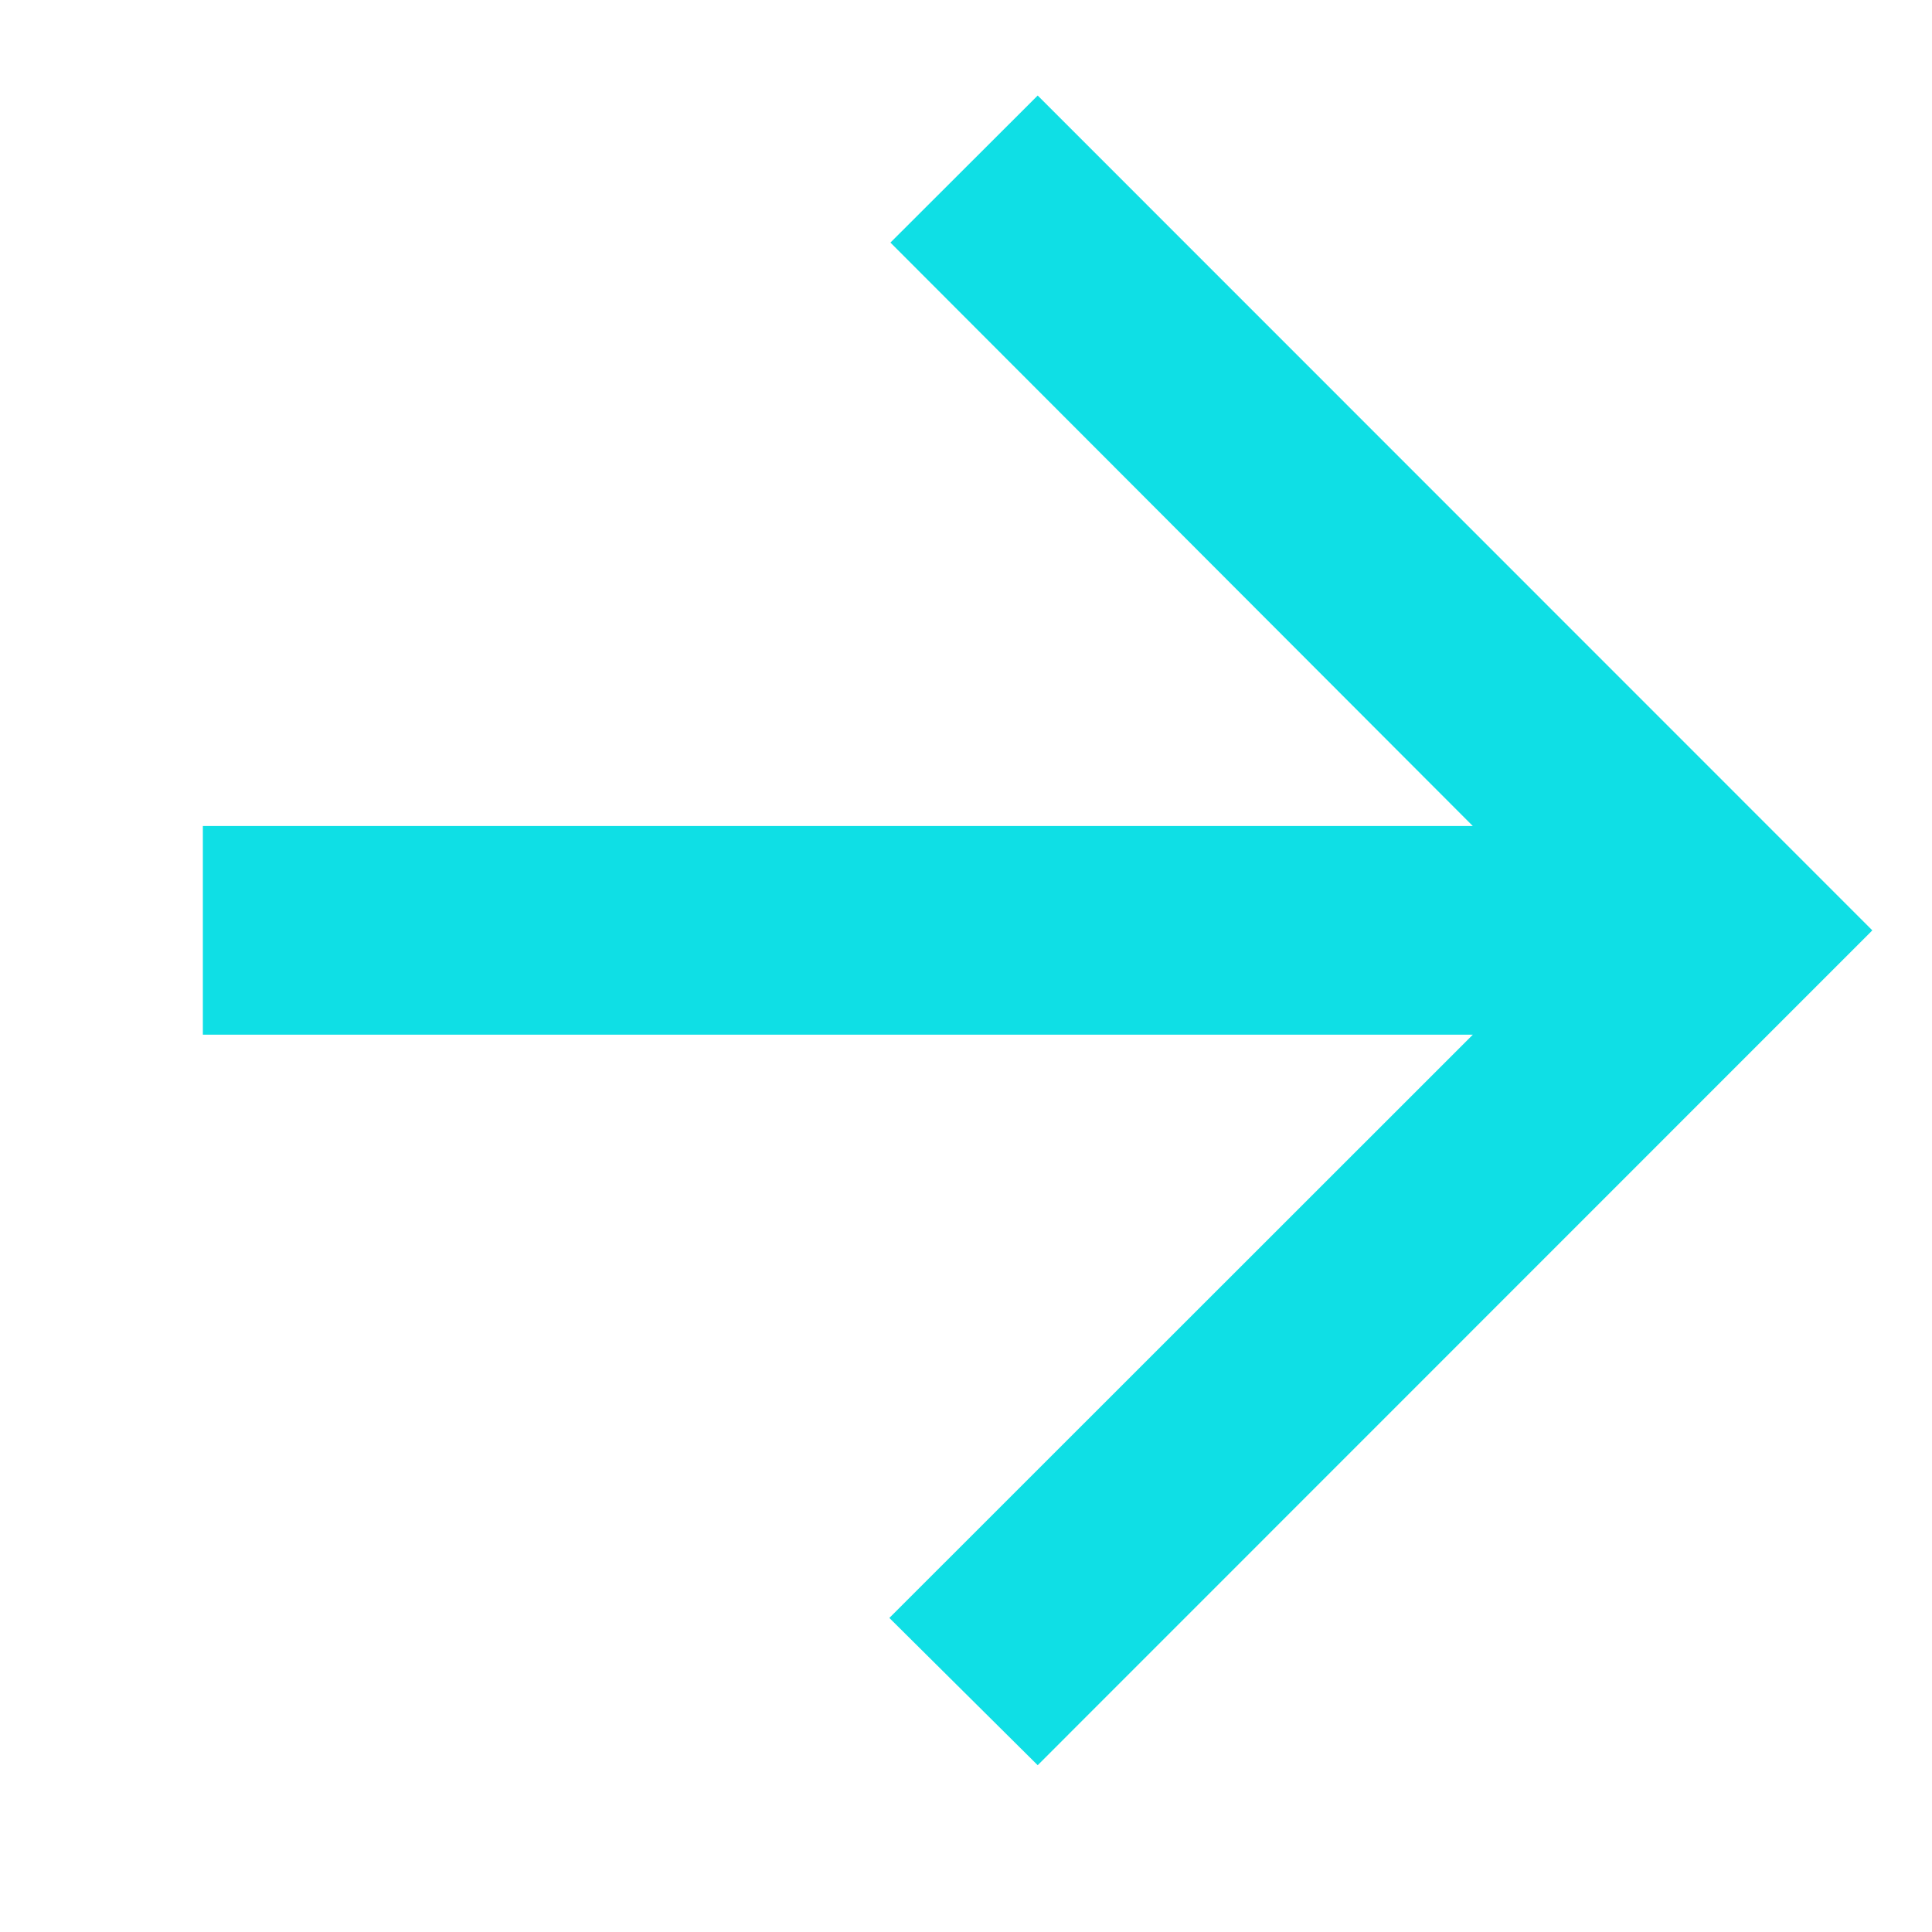 <svg width="9" height="9" viewBox="0 0 9 9" fill="none" xmlns="http://www.w3.org/2000/svg">
<path d="M0.945 4.82L6.861 4.82L4.143 7.537L4.834 8.223L8.722 4.334L4.834 0.445L4.148 1.13L6.861 3.848L0.945 3.848L0.945 4.82Z" fill="#0FDFE5"/>
</svg>
